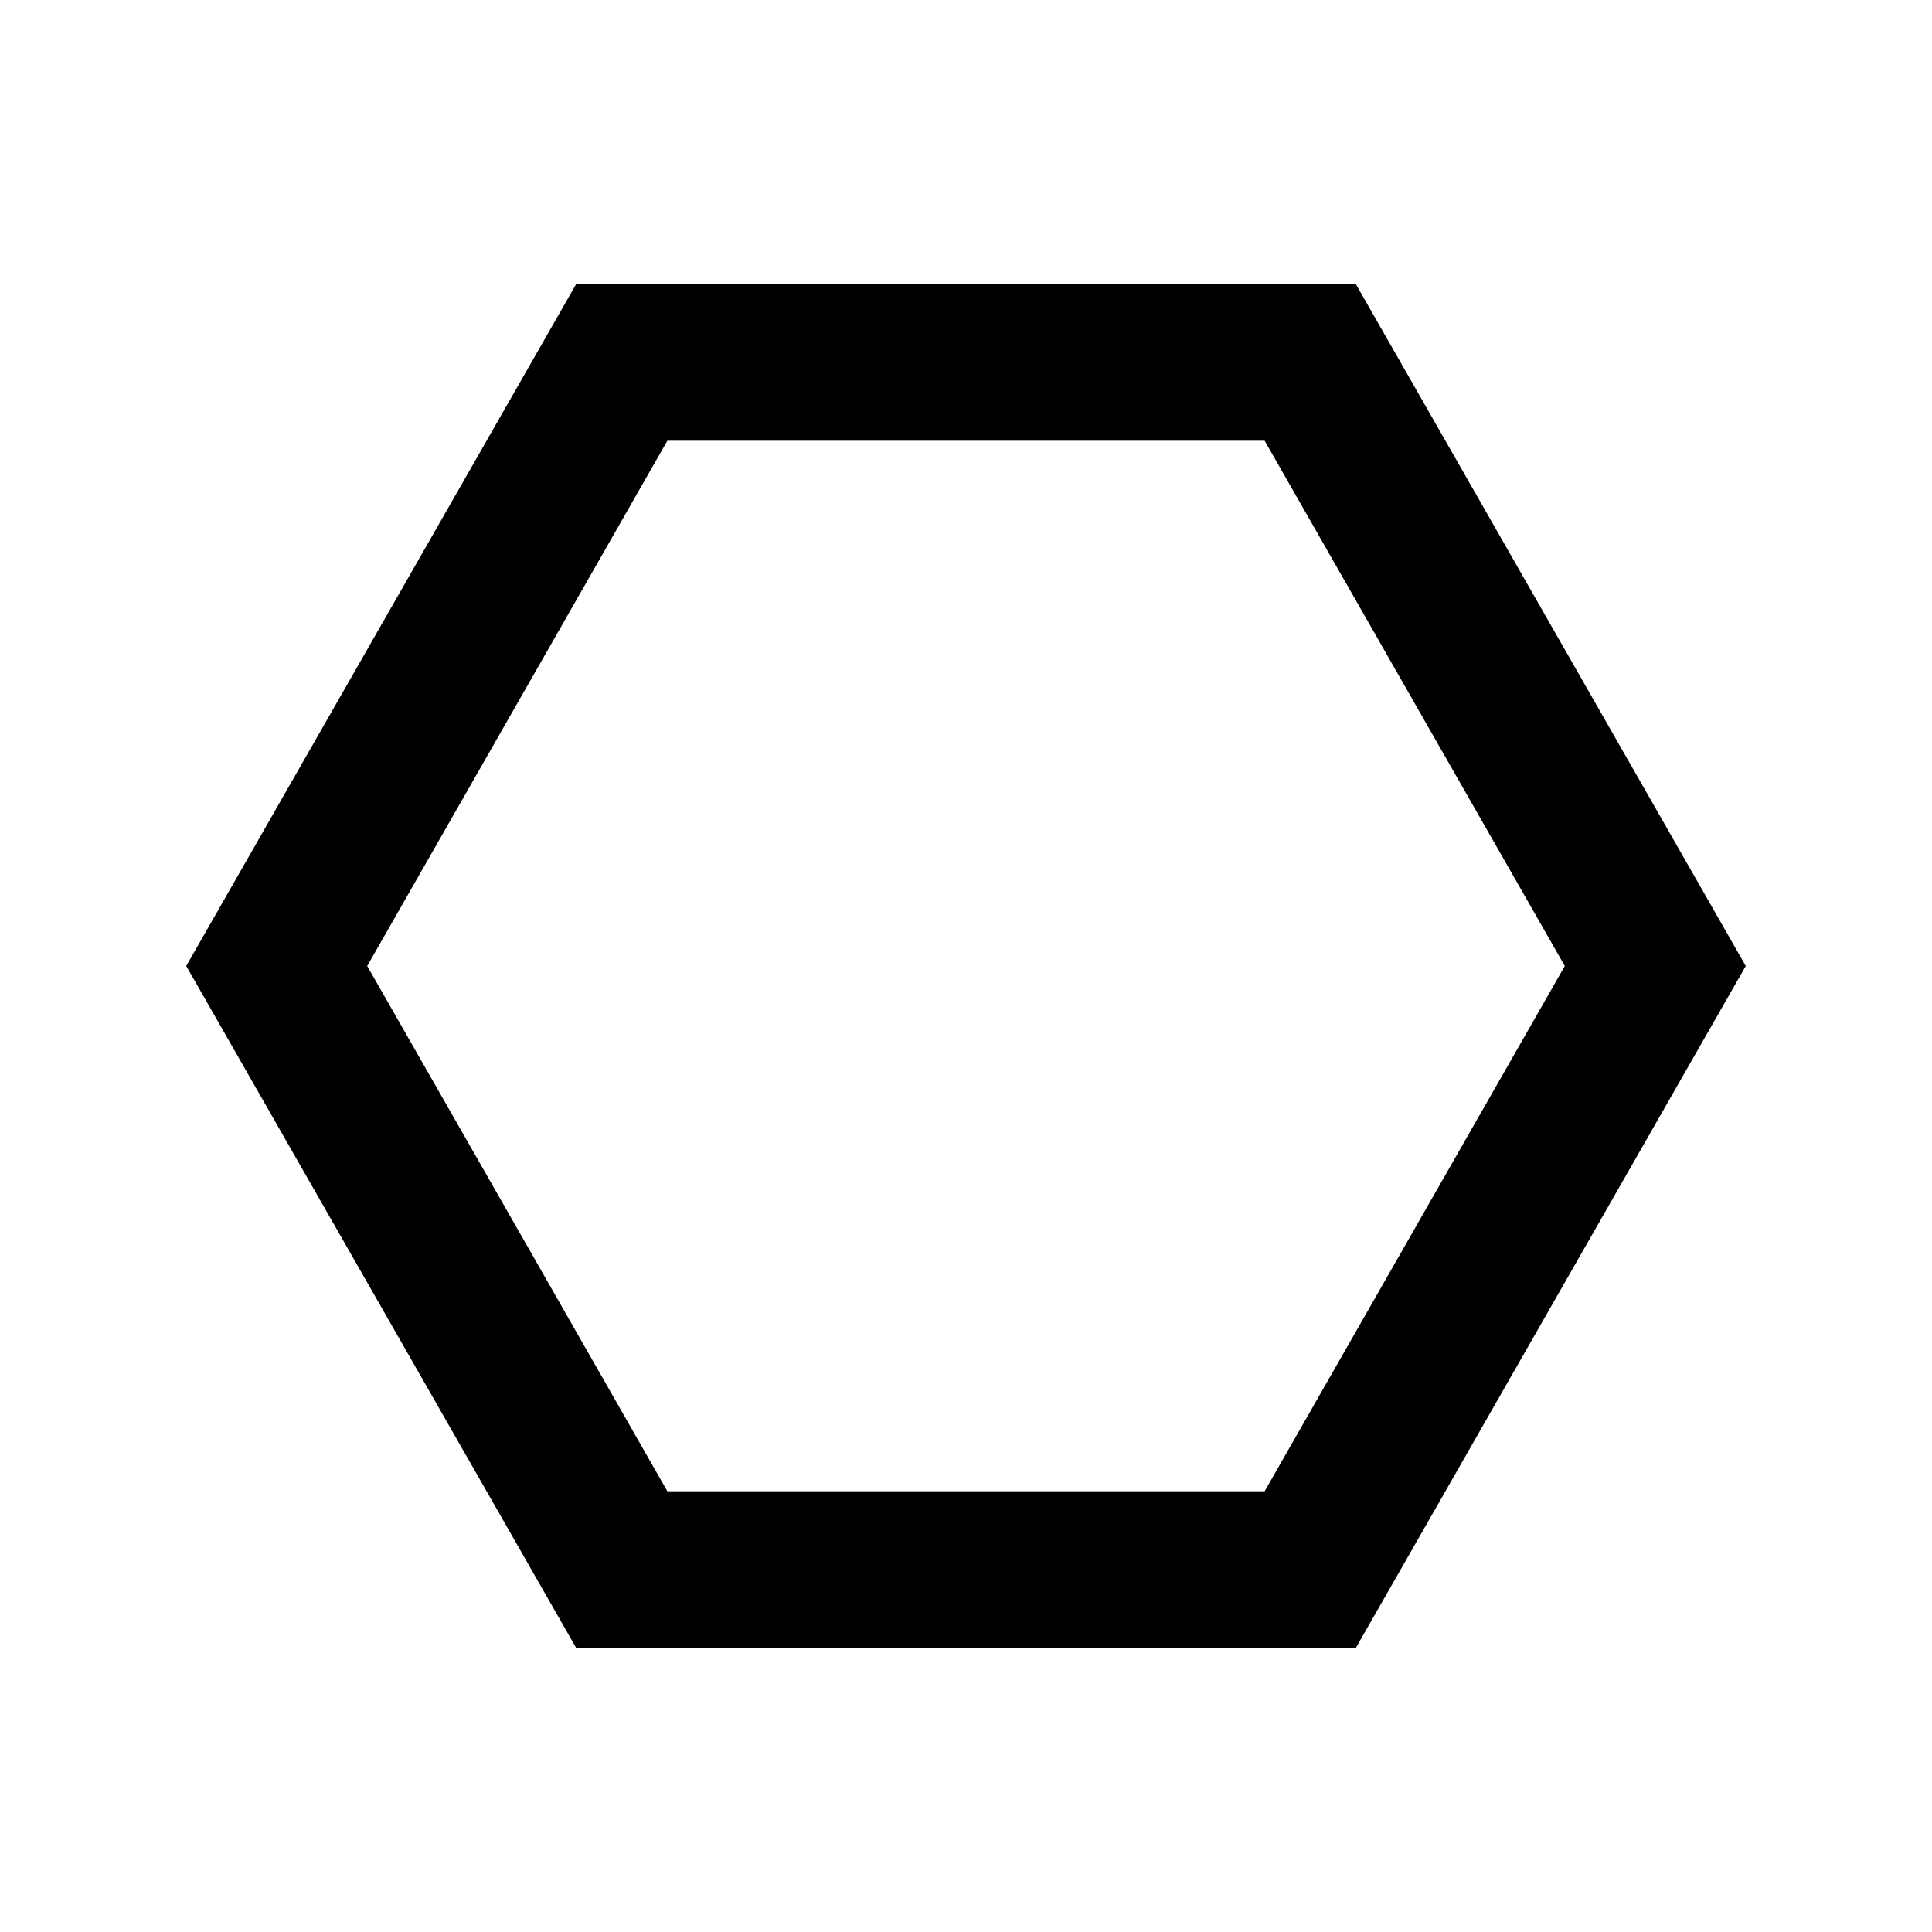 <svg xmlns="http://www.w3.org/2000/svg" height="20" viewBox="0 -960 960 960" width="20"><path d="M286.39-141 92.54-480l193.85-339h387.22l193.85 339-193.85 339H286.39Zm45.22-78h296.78l149.15-261-149.15-261H331.61L182.46-480l149.15 261ZM480-480Z"/></svg>